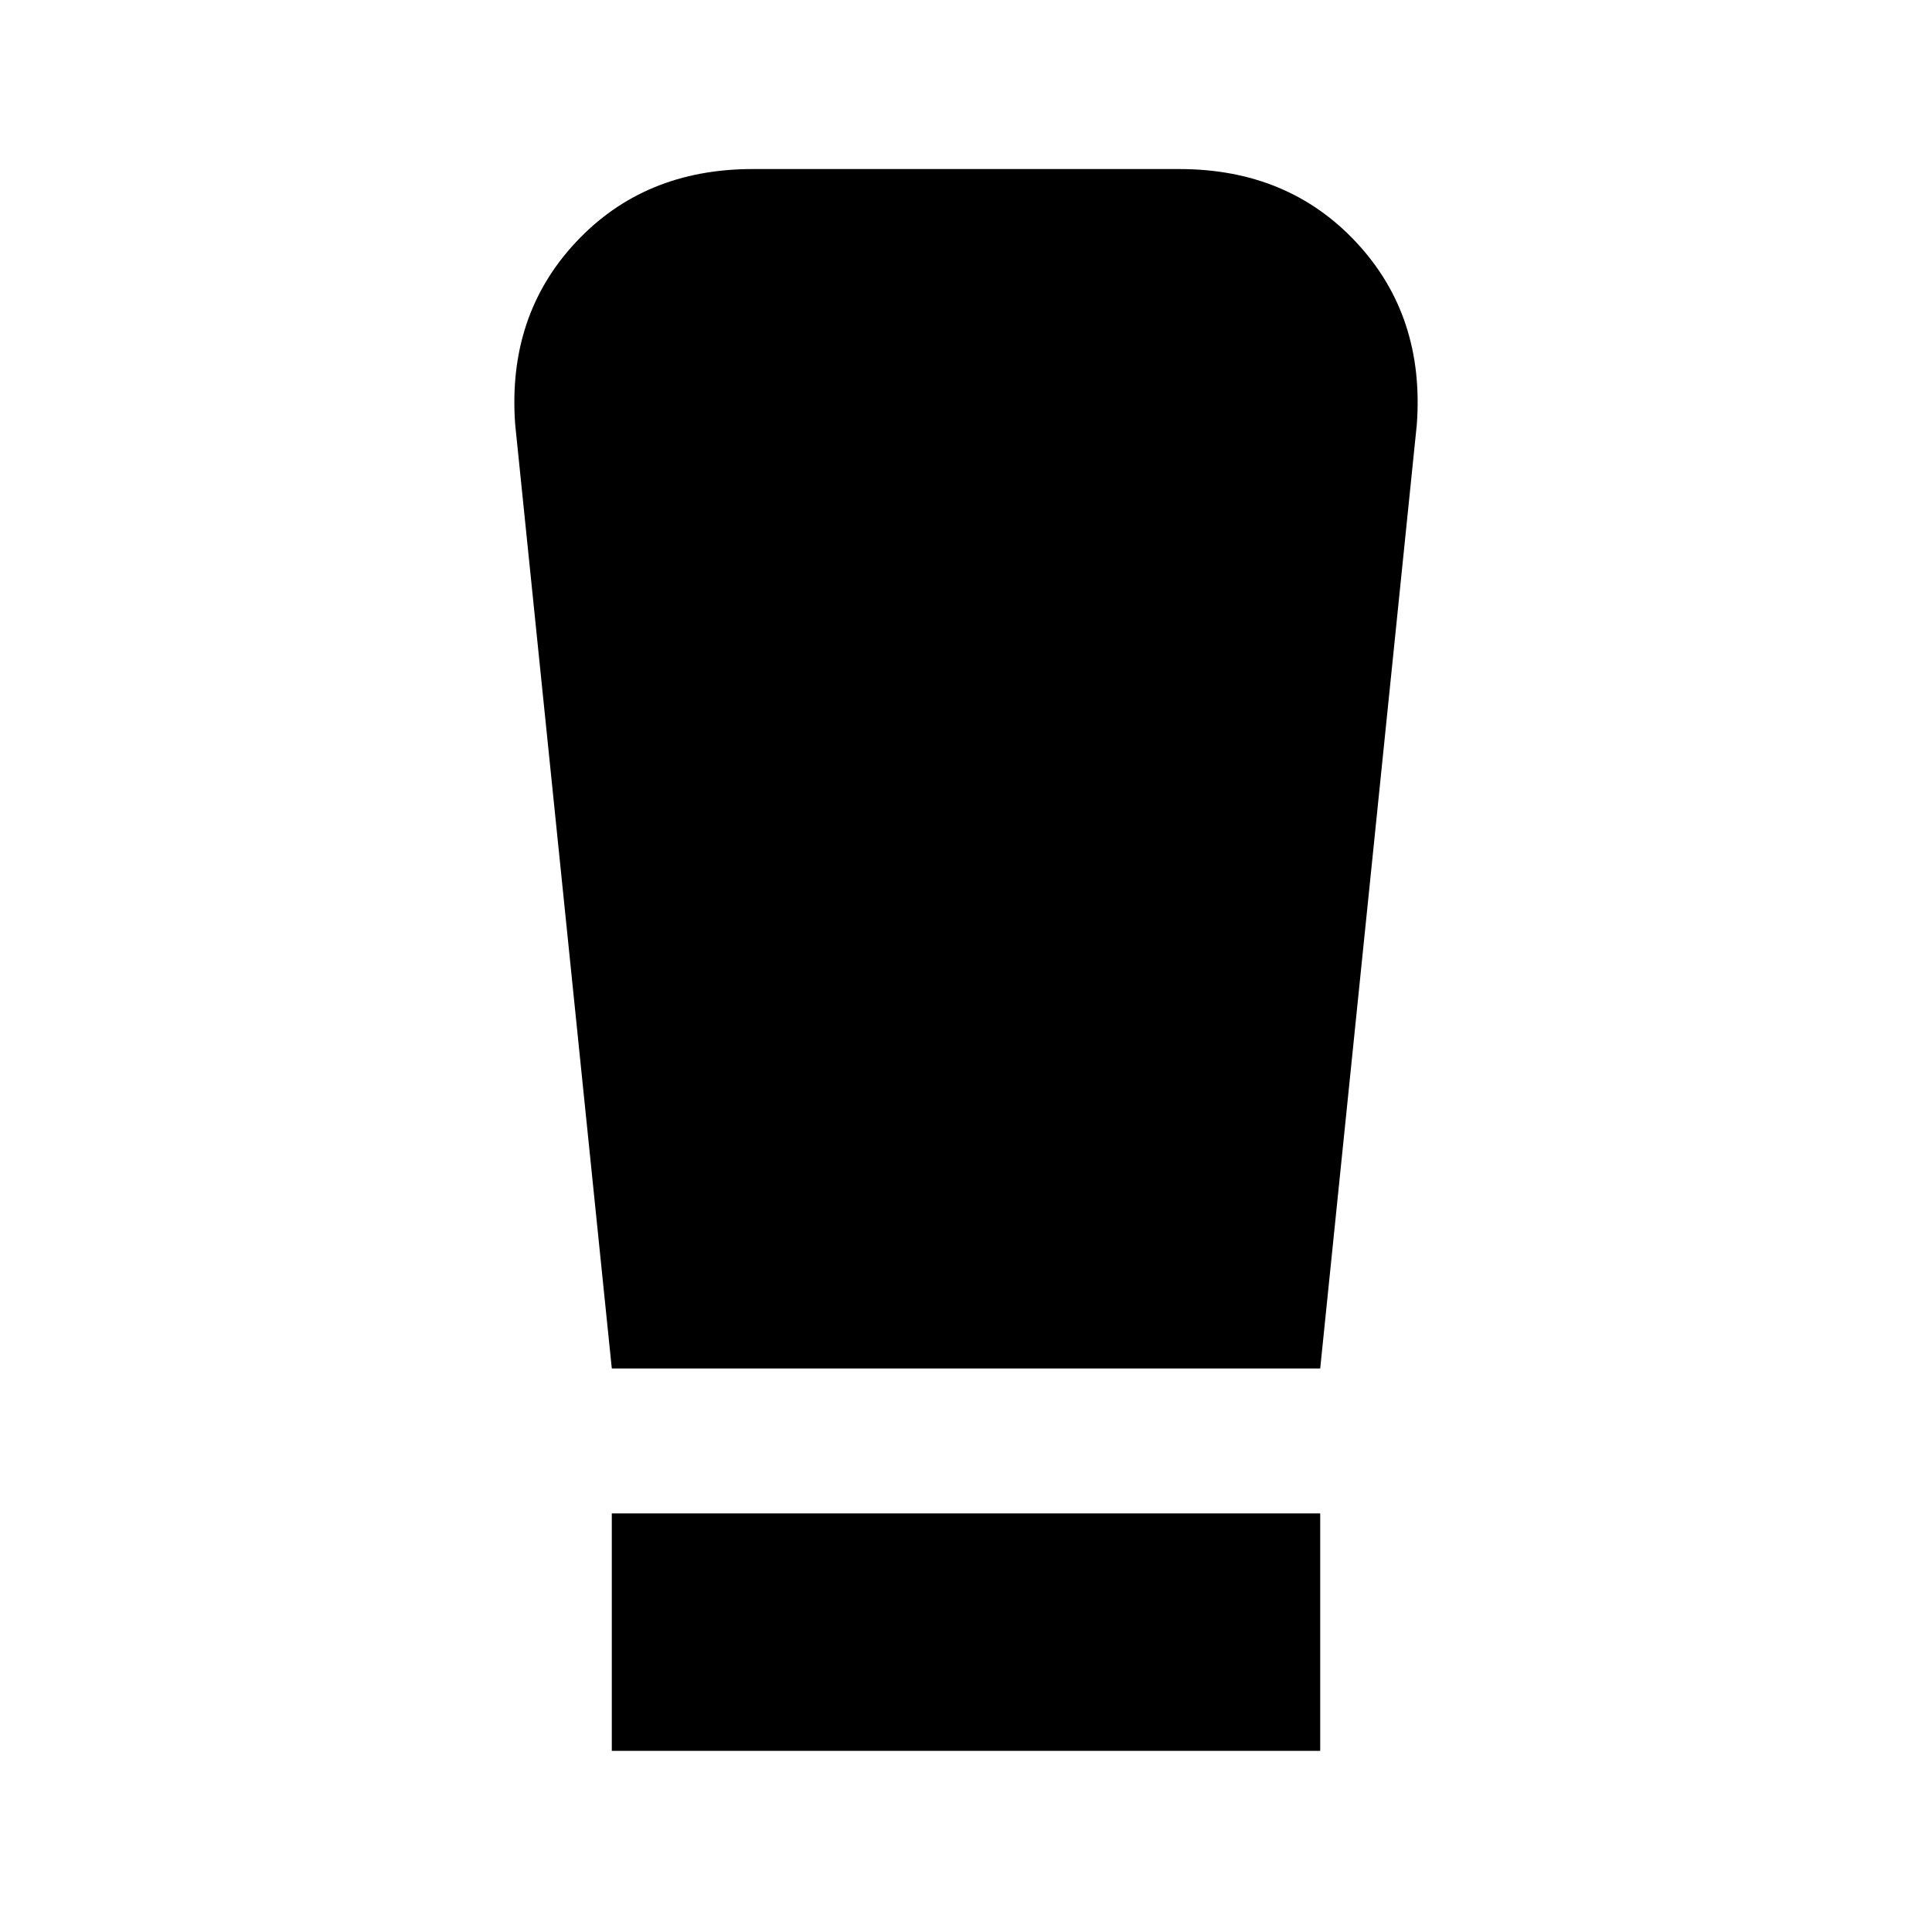 <svg xmlns="http://www.w3.org/2000/svg" height="20" viewBox="0 -960 960 960" width="20"><path d="M304-90v-118h352v118H304Zm0-190-48-469q-4-54 30-90.5t88-36.5h212q54 0 88 36.5t30 90.5l-48 469H304Z"/></svg>